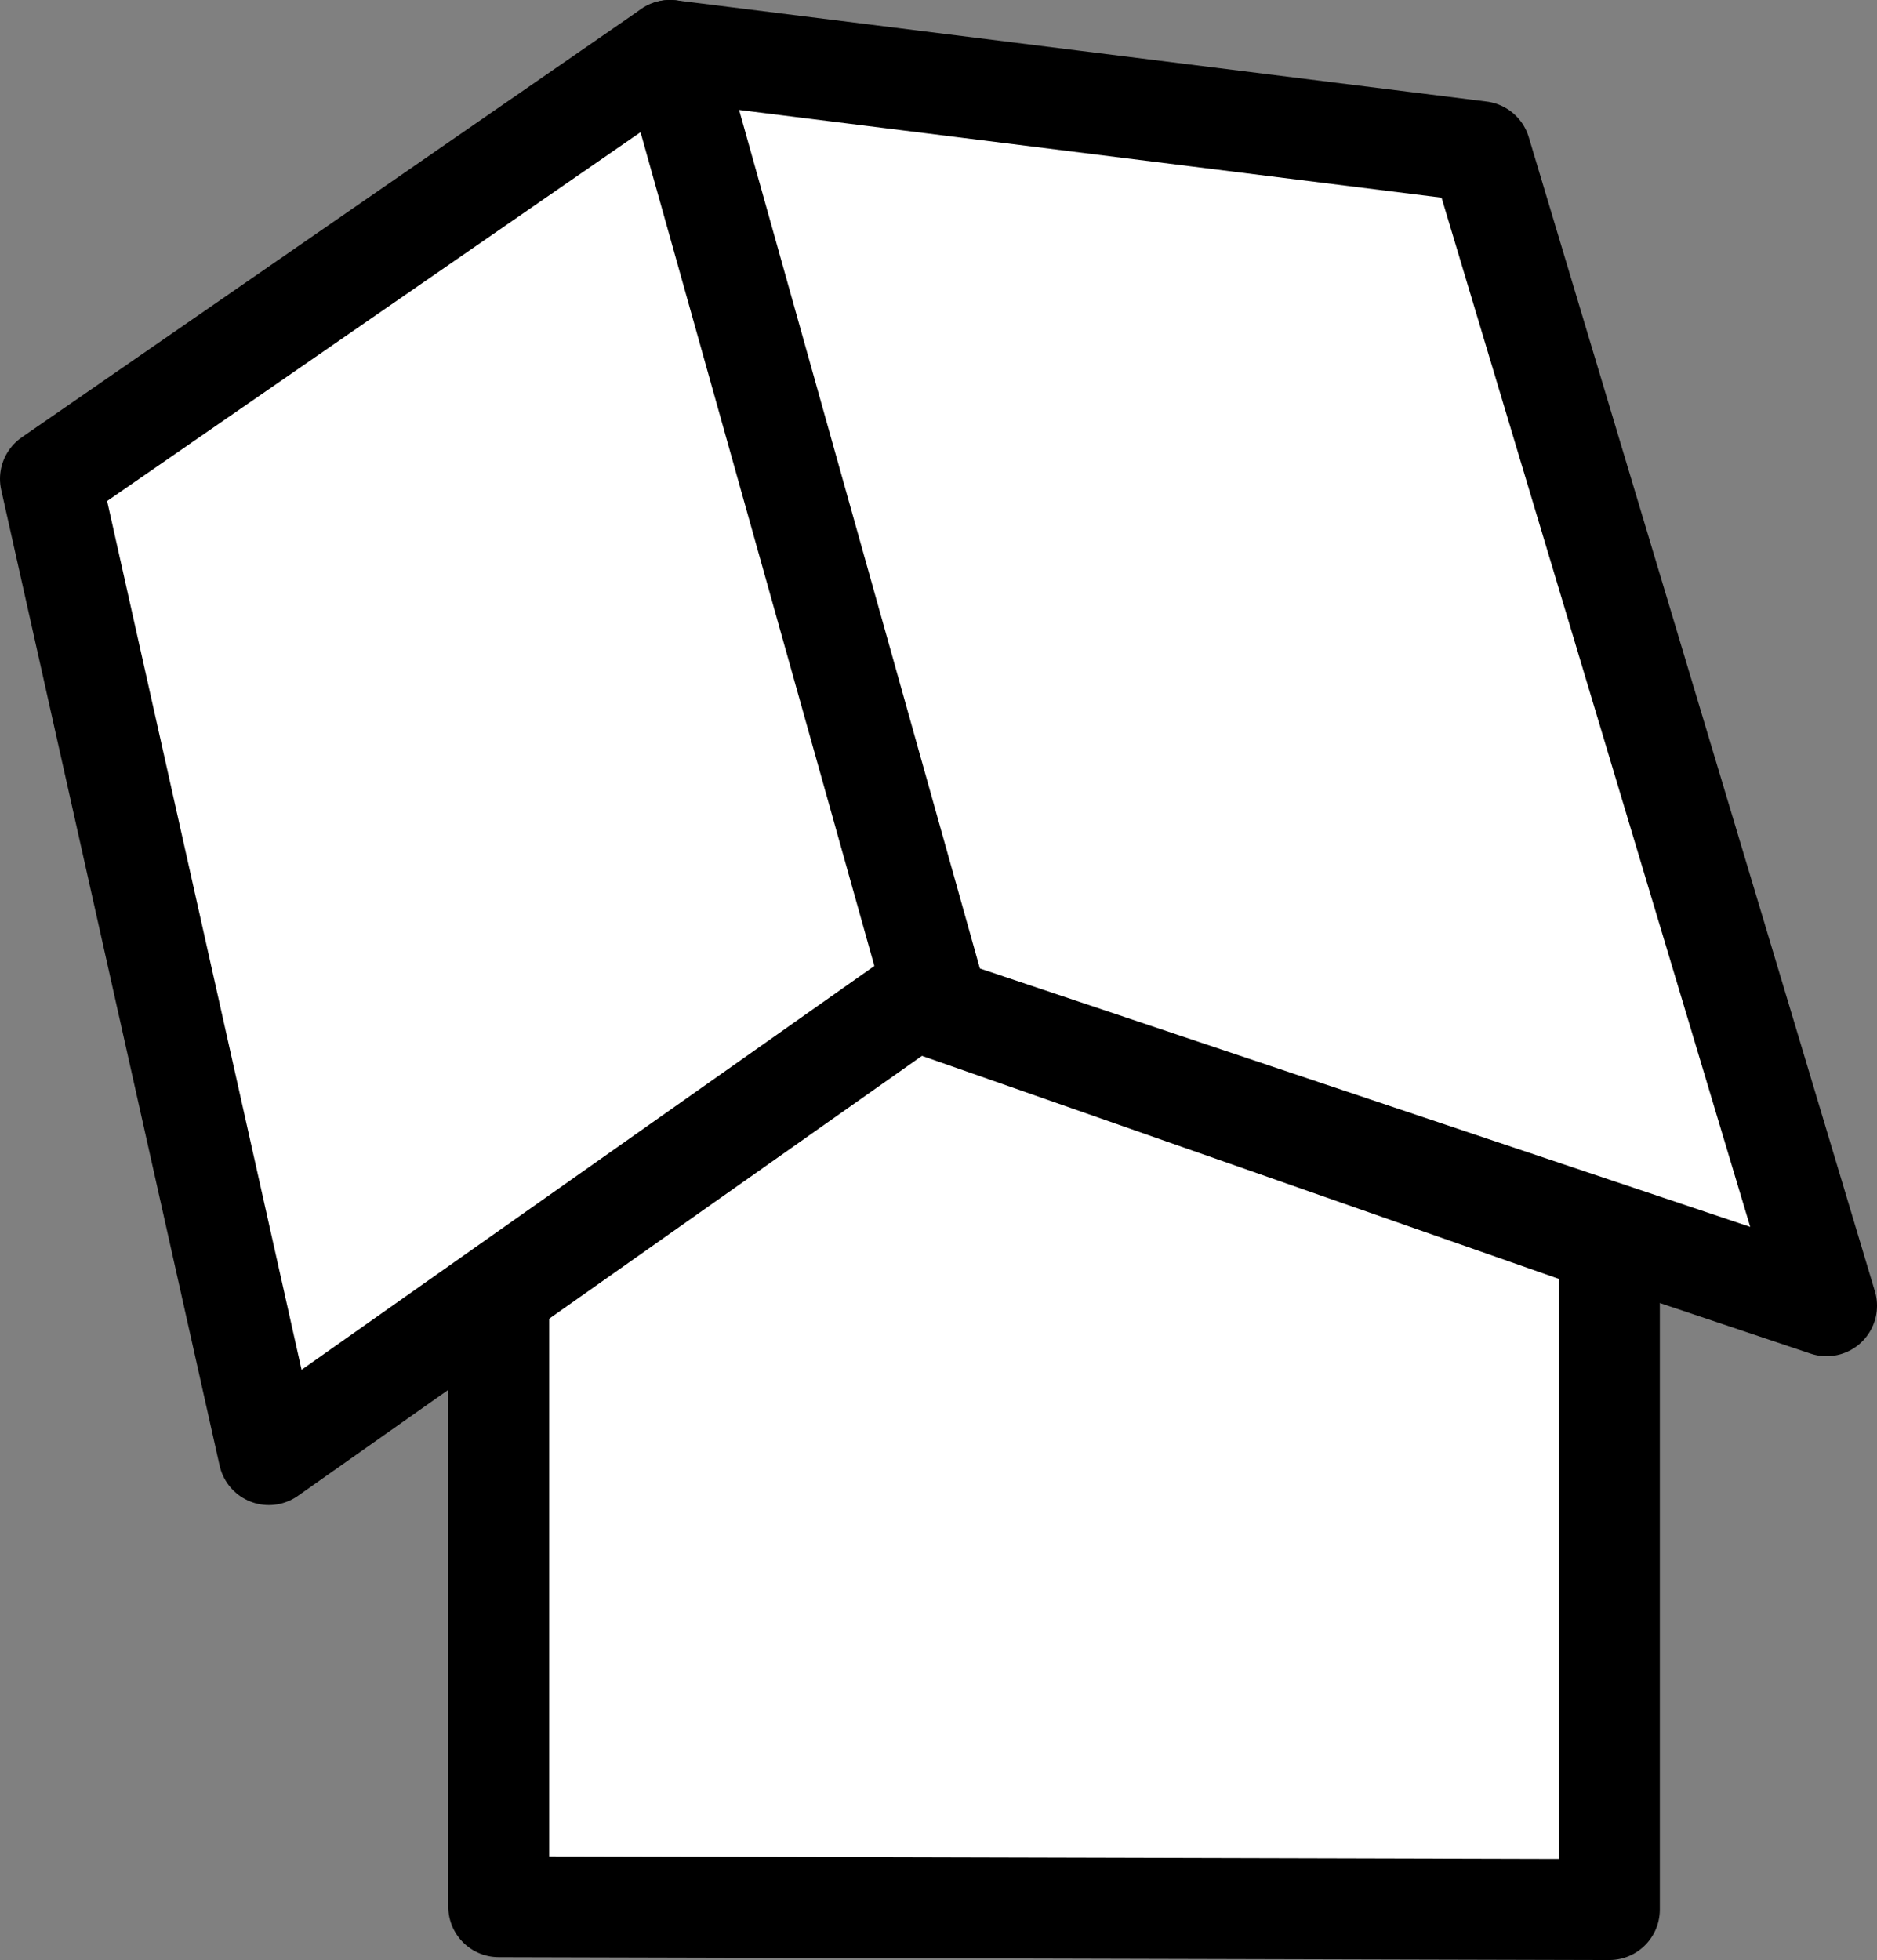 <?xml version="1.0" encoding="UTF-8" standalone="no"?>
<svg
        width="384.269"
        height="401.18"
        viewBox="0 0 384.269 401.18"
        version="1.1"
        xml:space="preserve"
        style="clip-rule:evenodd;fill-rule:evenodd;stroke-linecap:round;stroke-linejoin:round;stroke-miterlimit:1.5"
        id="svg637"
        xmlns="http://www.w3.org/2000/svg"
><rect x="0" y="0" width="384.269" height="401.18" fill="#808080" stroke="none"/><defs
   id="defs641" />
    
    
    
    
    
    
    
    
    
    
    
    
    
    
    
    
    
    <g
   id="heidbrink"
   transform="translate(-2519.76,-6051.64)">
        <path
   d="m 2621.86,6441.9 v -131.38 l 85.05,-54.27 142.33,49.83 v 136.41 z"
   style="fill:#ffffff"
   id="path402" />
        <path
   d="m 2621.86,6441.9 227.38,0.59 v -136.41 l -142.33,-49.83 -85.05,54.27 z"
   style="fill:none;stroke:#000000;stroke-width:20.66px"
   id="path404" />
        <path
   d="m 2893.7,6318.9 -186.79,-62.65 -132.11,93.12 -44.71,-199.72 126.84,-87.68 165.91,20.71 z"
   style="fill:#ffffff"
   id="path406" />
        <path
   d="m 2893.7,6318.9 -70.86,-236.22 -165.91,-20.71 -126.84,87.68 44.71,199.72 132.11,-93.12 z"
   style="fill:none;stroke:#000000;stroke-width:20.66px"
   id="path408" />
        <path
   d="m 2711.9,6257.93 -54.97,-195.96"
   style="fill:none;stroke:#000000;stroke-width:20.66px"
   id="path410" />
    </g>
    
    
    
    
    
    
    
    
    
    
</svg>
